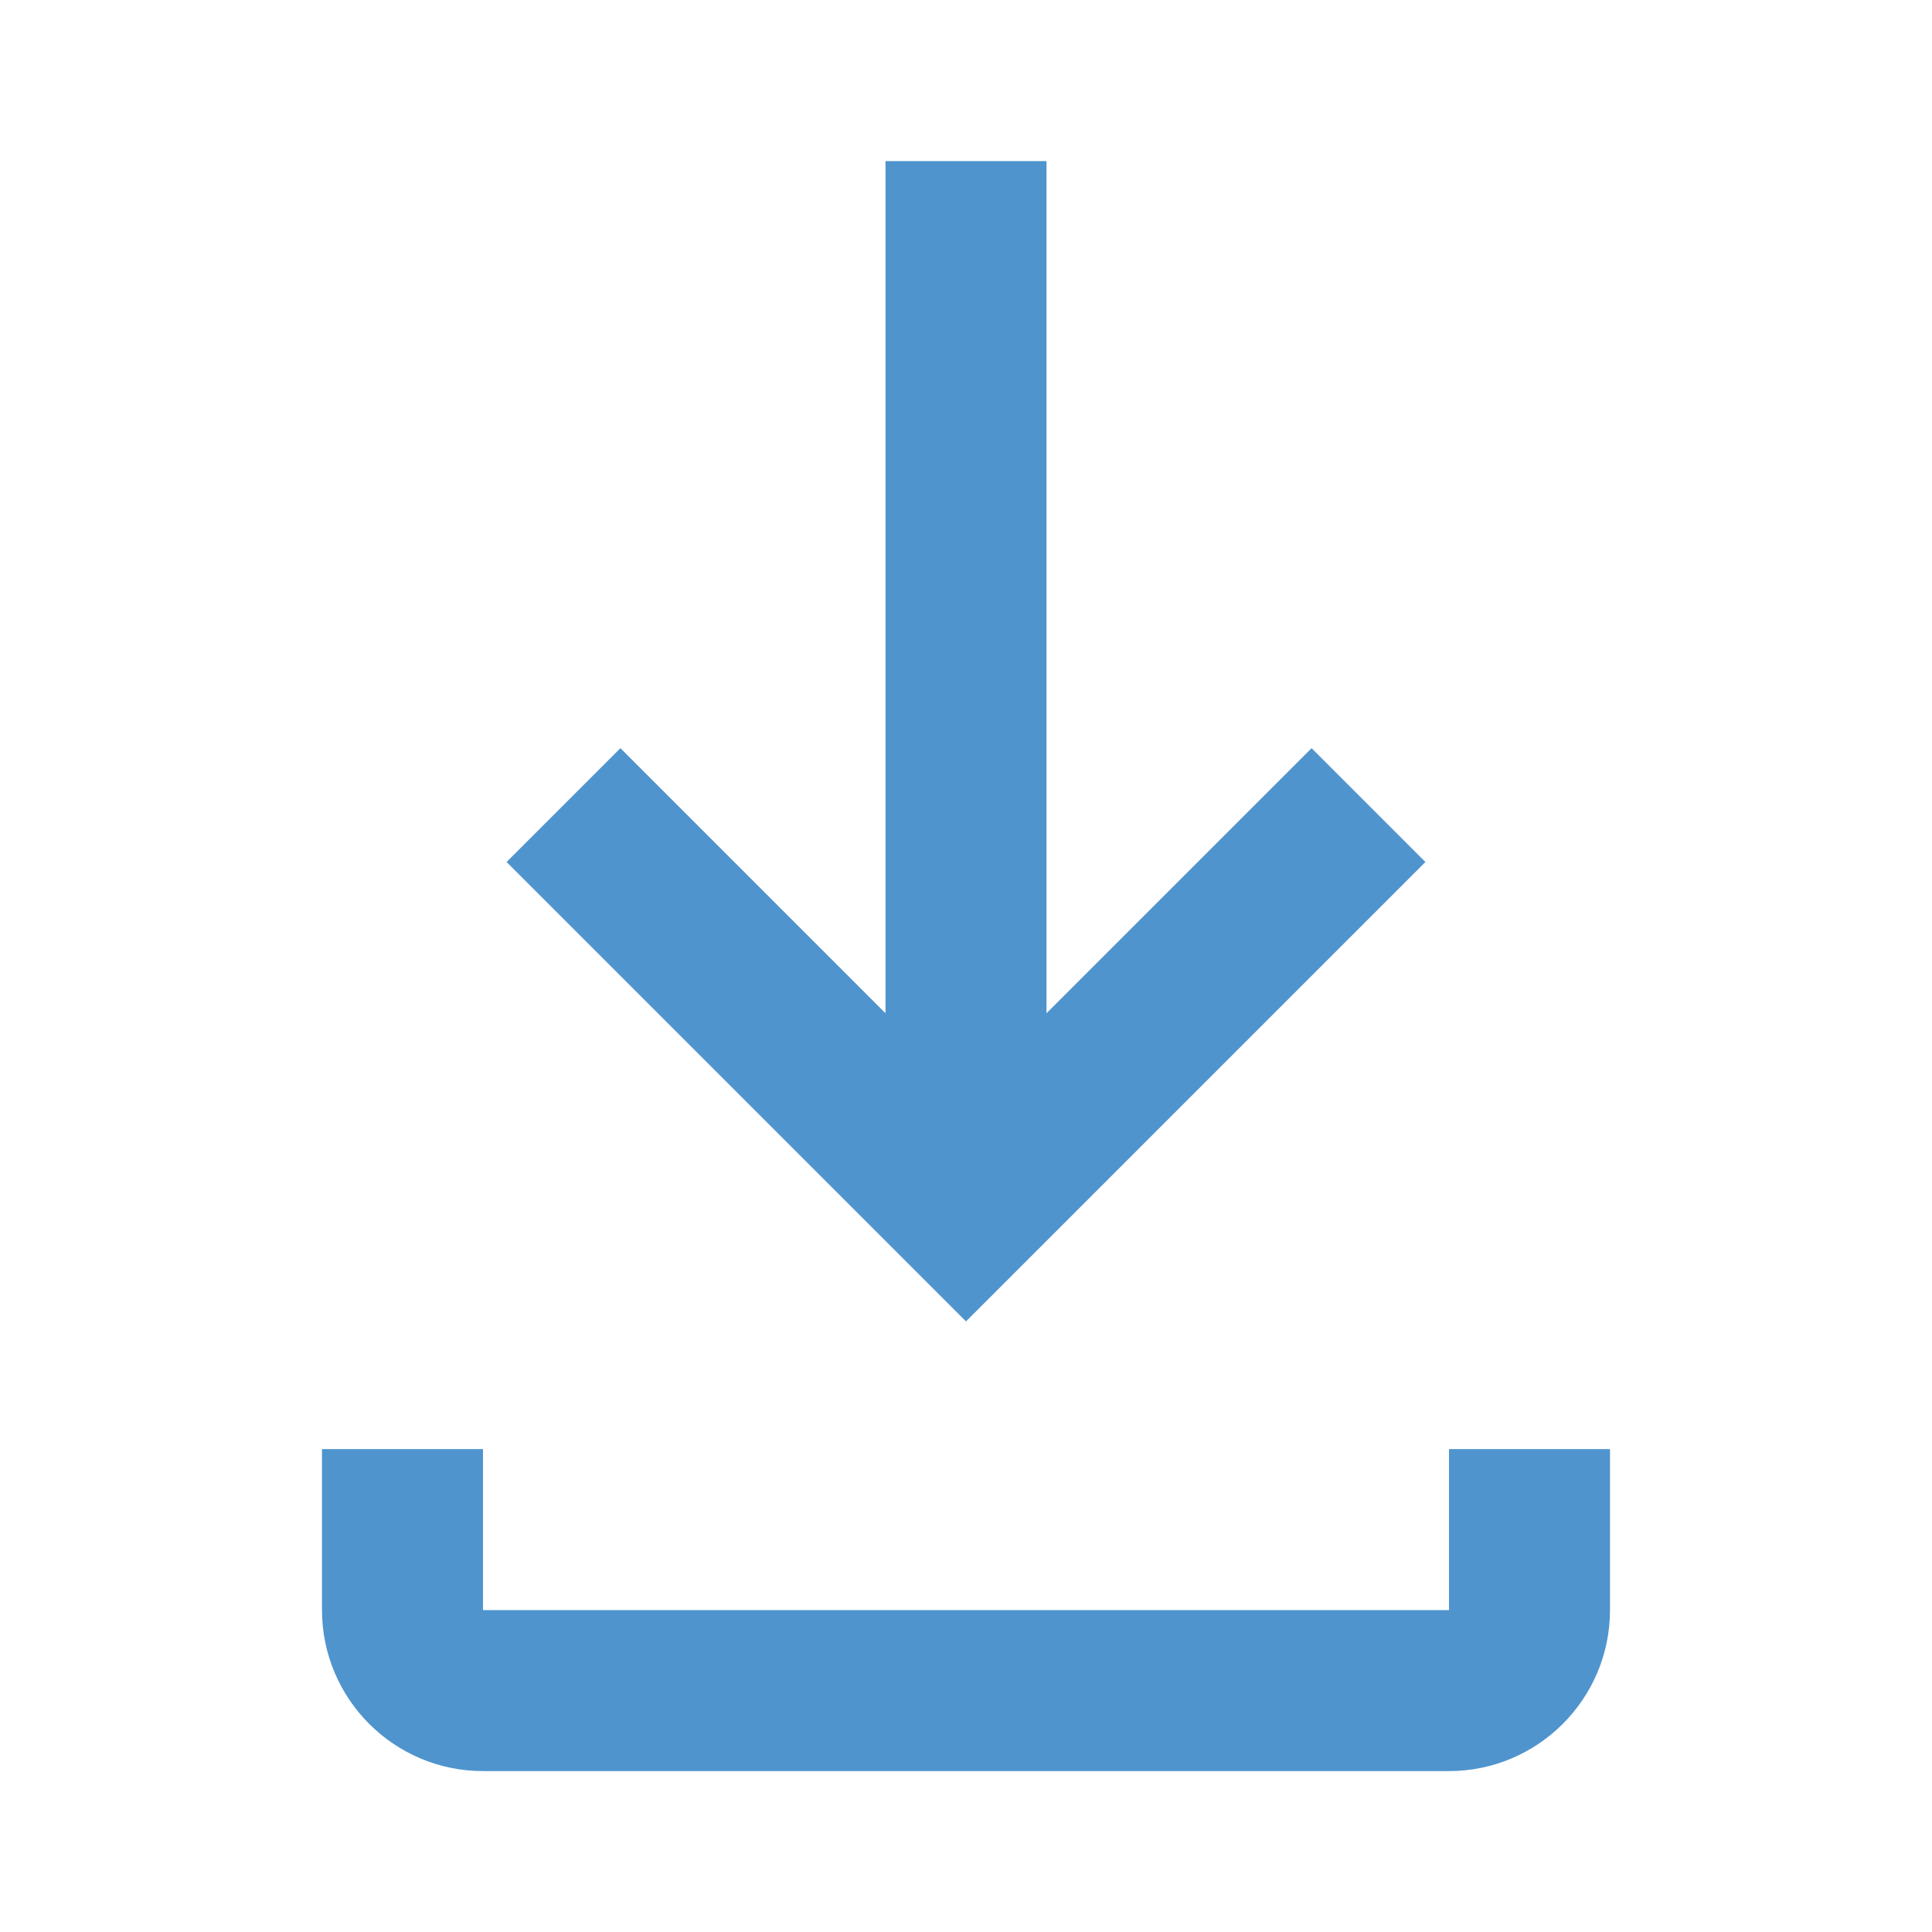 <?xml version="1.0" encoding="iso-8859-1"?>
<!DOCTYPE svg PUBLIC "-//W3C//DTD SVG 1.1//EN" "http://www.w3.org/Graphics/SVG/1.1/DTD/svg11.dtd">
<svg version="1.1" xmlns="http://www.w3.org/2000/svg" xmlns:xlink="http://www.w3.org/1999/xlink" x="0px" y="0px" width="24px"
	 height="24px" viewBox="0 0 24 24" style="enable-background:new 0 0 24 24;" xml:space="preserve">
<g id="Frame_-_24px">
	<rect y="0.005" style="fill:none;" width="24" height="24"/>
</g>
<g id="Line_Icons">
	<g>
		<polygon style="fill:#4F94CD;" points="17.707,10.708 16.293,9.294 13,12.587 13,2.001 11,2.001 11,12.587 7.707,9.294 
			6.293,10.708 12,16.415 		"/>
		<path style="fill:#4F94CD;" d="M18,18.001v2H6v-2H4v2c0,1.102,0.896,2,2,2h12c1.104,0,2-0.898,2-2v-2H18z"/>
	</g>
</g>
</svg>
